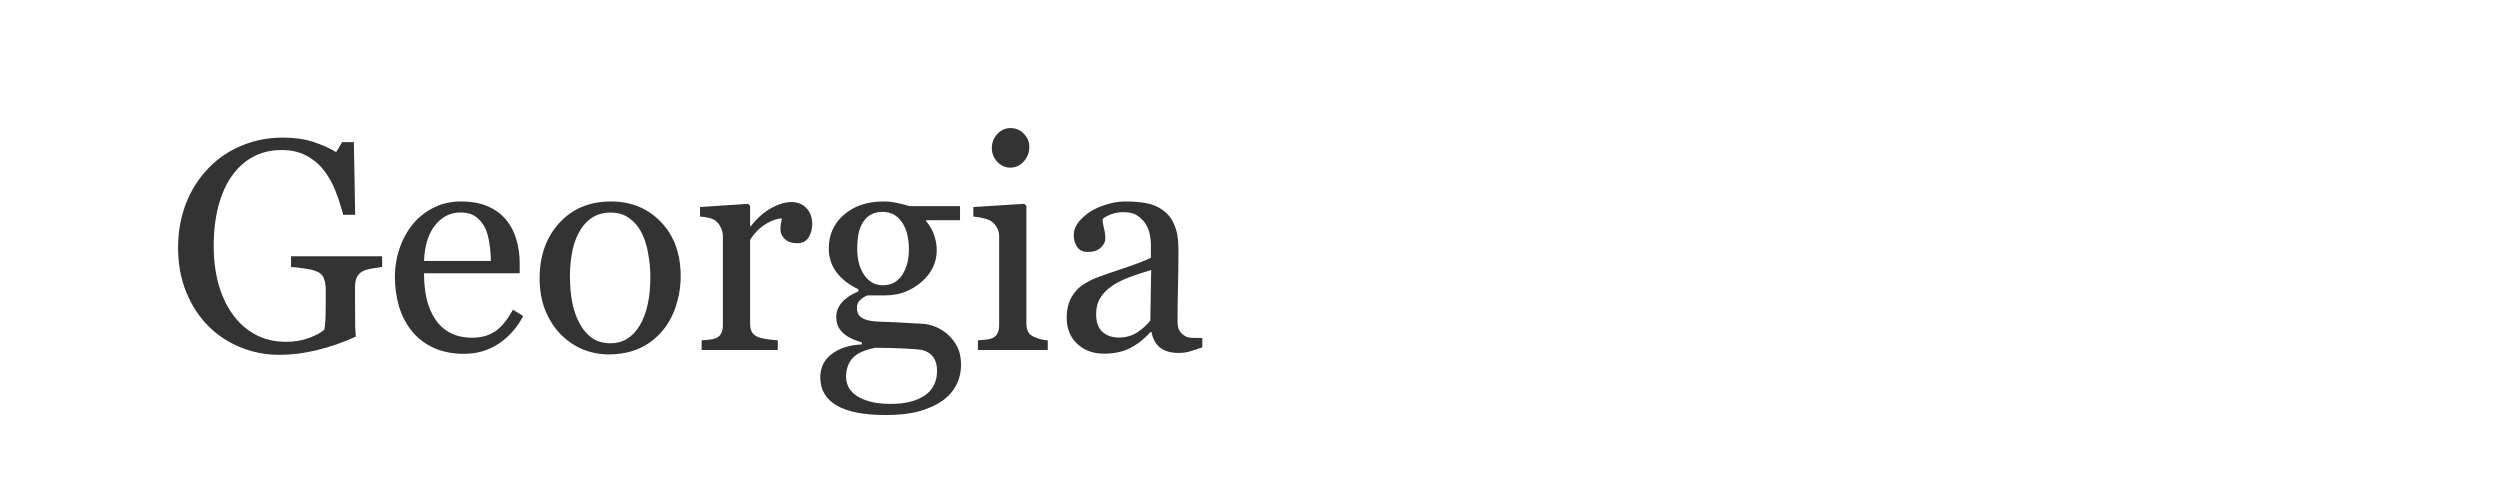 <svg width="150" height="30" viewBox="0 0 150 30" fill="none" xmlns="http://www.w3.org/2000/svg">
<rect width="150" height="30" fill="white"/>
<path d="M22.929 16.017C22.788 16.034 22.598 16.064 22.357 16.105C22.123 16.14 21.933 16.192 21.786 16.263C21.61 16.351 21.484 16.477 21.408 16.641C21.338 16.799 21.303 16.986 21.303 17.203V18.17C21.303 18.873 21.306 19.348 21.311 19.594C21.323 19.84 21.335 20.042 21.347 20.2C20.567 20.552 19.791 20.821 19.018 21.009C18.244 21.196 17.485 21.29 16.741 21.29C15.944 21.29 15.177 21.141 14.438 20.842C13.7 20.543 13.056 20.118 12.505 19.567C11.948 19.011 11.506 18.334 11.178 17.537C10.85 16.74 10.685 15.85 10.685 14.865C10.685 13.916 10.841 13.037 11.151 12.229C11.468 11.414 11.913 10.708 12.487 10.11C13.044 9.524 13.706 9.07 14.474 8.748C15.247 8.42 16.073 8.256 16.952 8.256C17.655 8.256 18.268 8.341 18.789 8.511C19.311 8.681 19.77 8.886 20.169 9.126L20.529 8.528H21.232L21.311 12.888H20.591C20.468 12.407 20.315 11.935 20.134 11.473C19.952 11.004 19.718 10.585 19.431 10.216C19.144 9.847 18.792 9.554 18.376 9.337C17.966 9.114 17.474 9.003 16.899 9.003C16.273 9.003 15.713 9.132 15.221 9.39C14.729 9.642 14.301 10.02 13.938 10.523C13.58 11.01 13.305 11.616 13.111 12.343C12.918 13.069 12.821 13.881 12.821 14.777C12.821 15.568 12.915 16.315 13.102 17.019C13.296 17.716 13.574 18.319 13.938 18.829C14.301 19.351 14.755 19.761 15.3 20.06C15.845 20.358 16.463 20.508 17.154 20.508C17.67 20.508 18.139 20.429 18.561 20.27C18.988 20.112 19.29 19.945 19.466 19.77C19.513 19.465 19.536 19.157 19.536 18.847C19.542 18.536 19.545 18.273 19.545 18.056V17.37C19.545 17.124 19.51 16.907 19.439 16.72C19.375 16.526 19.237 16.386 19.026 16.298C18.833 16.21 18.569 16.145 18.235 16.105C17.907 16.058 17.649 16.028 17.462 16.017V15.375H22.929V16.017ZM31.393 18.961C31.029 19.652 30.543 20.203 29.934 20.613C29.324 21.023 28.624 21.229 27.833 21.229C27.136 21.229 26.523 21.105 25.996 20.859C25.475 20.613 25.044 20.279 24.704 19.857C24.364 19.436 24.109 18.943 23.939 18.381C23.775 17.818 23.693 17.224 23.693 16.597C23.693 16.034 23.781 15.483 23.957 14.944C24.139 14.399 24.402 13.91 24.748 13.477C25.082 13.06 25.495 12.727 25.987 12.475C26.485 12.217 27.042 12.088 27.657 12.088C28.29 12.088 28.832 12.188 29.283 12.387C29.734 12.586 30.101 12.858 30.382 13.204C30.651 13.532 30.851 13.919 30.98 14.364C31.114 14.81 31.182 15.293 31.182 15.815V16.395H25.442C25.442 16.963 25.495 17.479 25.601 17.941C25.712 18.404 25.885 18.811 26.119 19.163C26.348 19.503 26.646 19.773 27.016 19.972C27.385 20.165 27.824 20.262 28.334 20.262C28.855 20.262 29.304 20.142 29.679 19.901C30.06 19.655 30.426 19.216 30.777 18.583L31.393 18.961ZM29.45 15.656C29.45 15.328 29.421 14.977 29.362 14.602C29.31 14.227 29.222 13.913 29.099 13.661C28.964 13.392 28.779 13.172 28.545 13.002C28.311 12.832 28.009 12.747 27.64 12.747C27.024 12.747 26.512 13.005 26.102 13.521C25.697 14.03 25.477 14.742 25.442 15.656H29.45ZM40.841 16.579C40.841 17.189 40.744 17.789 40.551 18.381C40.357 18.967 40.082 19.465 39.725 19.875C39.32 20.344 38.852 20.692 38.318 20.921C37.785 21.149 37.188 21.264 36.525 21.264C35.975 21.264 35.45 21.161 34.952 20.956C34.454 20.745 34.012 20.44 33.625 20.042C33.244 19.649 32.94 19.172 32.711 18.609C32.488 18.041 32.377 17.405 32.377 16.702C32.377 15.349 32.77 14.241 33.555 13.38C34.346 12.519 35.38 12.088 36.657 12.088C37.87 12.088 38.869 12.498 39.654 13.318C40.445 14.133 40.841 15.22 40.841 16.579ZM39.022 16.597C39.022 16.157 38.977 15.694 38.89 15.208C38.802 14.716 38.67 14.3 38.494 13.96C38.307 13.597 38.06 13.307 37.756 13.09C37.451 12.867 37.079 12.756 36.64 12.756C36.188 12.756 35.802 12.867 35.48 13.09C35.163 13.312 34.905 13.617 34.706 14.004C34.519 14.361 34.387 14.769 34.31 15.226C34.234 15.683 34.196 16.125 34.196 16.553C34.196 17.115 34.24 17.637 34.328 18.117C34.422 18.592 34.568 19.017 34.768 19.392C34.967 19.767 35.216 20.062 35.515 20.279C35.819 20.49 36.194 20.596 36.64 20.596C37.372 20.596 37.952 20.241 38.38 19.532C38.808 18.823 39.022 17.845 39.022 16.597ZM48.733 13.45C48.733 13.749 48.66 14.016 48.514 14.25C48.367 14.479 48.142 14.593 47.837 14.593C47.509 14.593 47.257 14.508 47.081 14.338C46.911 14.168 46.826 13.98 46.826 13.775C46.826 13.646 46.835 13.529 46.852 13.424C46.876 13.318 46.897 13.213 46.914 13.107C46.639 13.107 46.316 13.219 45.947 13.441C45.578 13.664 45.265 13.98 45.007 14.391V19.436C45.007 19.641 45.045 19.808 45.121 19.936C45.203 20.065 45.329 20.162 45.499 20.227C45.645 20.285 45.833 20.329 46.062 20.358C46.296 20.388 46.498 20.408 46.668 20.42V21H42.098V20.42C42.232 20.408 42.37 20.396 42.511 20.385C42.657 20.373 42.783 20.35 42.889 20.314C43.053 20.262 43.173 20.171 43.249 20.042C43.331 19.907 43.372 19.734 43.372 19.523V14.171C43.372 13.989 43.328 13.81 43.24 13.635C43.158 13.459 43.041 13.318 42.889 13.213C42.777 13.143 42.645 13.093 42.493 13.063C42.341 13.028 42.177 13.005 42.001 12.993V12.422L44.884 12.229L45.007 12.352V13.573H45.051C45.414 13.099 45.818 12.738 46.264 12.492C46.709 12.246 47.116 12.123 47.485 12.123C47.855 12.123 48.153 12.243 48.382 12.483C48.616 12.724 48.733 13.046 48.733 13.45ZM56.907 20.104C57.142 20.326 57.326 20.578 57.461 20.859C57.596 21.141 57.663 21.489 57.663 21.905C57.663 22.321 57.572 22.711 57.391 23.074C57.209 23.443 56.934 23.763 56.565 24.032C56.172 24.308 55.703 24.521 55.158 24.674C54.613 24.826 53.94 24.902 53.137 24.902C51.824 24.902 50.843 24.709 50.192 24.322C49.542 23.941 49.217 23.382 49.217 22.644C49.217 22.046 49.451 21.574 49.92 21.229C50.389 20.883 50.986 20.695 51.713 20.666V20.543C51.537 20.49 51.355 20.426 51.168 20.35C50.98 20.268 50.819 20.174 50.685 20.068C50.532 19.945 50.409 19.802 50.315 19.638C50.222 19.468 50.175 19.26 50.175 19.014C50.175 18.703 50.283 18.419 50.5 18.161C50.723 17.898 51.057 17.672 51.502 17.484V17.352C50.94 17.089 50.503 16.752 50.192 16.342C49.882 15.926 49.727 15.445 49.727 14.9C49.727 14.08 50.031 13.406 50.641 12.879C51.256 12.352 52.041 12.088 52.996 12.088C53.26 12.088 53.52 12.114 53.778 12.167C54.042 12.22 54.309 12.287 54.578 12.369H57.602V13.213H55.562V13.266C55.779 13.518 55.94 13.796 56.046 14.101C56.151 14.405 56.204 14.704 56.204 14.997C56.204 15.759 55.894 16.403 55.273 16.931C54.657 17.458 53.94 17.722 53.119 17.722H52.056C51.921 17.769 51.78 17.854 51.634 17.977C51.487 18.1 51.414 18.267 51.414 18.477C51.414 18.694 51.476 18.861 51.599 18.979C51.722 19.09 51.871 19.166 52.047 19.207C52.217 19.254 52.413 19.283 52.636 19.295C52.864 19.307 53.099 19.315 53.339 19.321C53.597 19.327 53.948 19.345 54.394 19.374C54.845 19.403 55.164 19.421 55.352 19.427C55.621 19.439 55.891 19.503 56.16 19.62C56.435 19.737 56.685 19.898 56.907 20.104ZM54.534 14.962C54.534 14.276 54.394 13.731 54.112 13.327C53.837 12.917 53.447 12.712 52.943 12.712C52.668 12.712 52.431 12.771 52.231 12.888C52.038 12.999 51.88 13.16 51.757 13.371C51.64 13.565 51.555 13.799 51.502 14.074C51.455 14.344 51.432 14.622 51.432 14.909C51.432 15.56 51.572 16.09 51.853 16.5C52.141 16.91 52.51 17.115 52.961 17.115C53.465 17.115 53.852 16.913 54.121 16.509C54.397 16.099 54.534 15.583 54.534 14.962ZM56.222 22.23C56.222 21.902 56.145 21.633 55.993 21.422C55.841 21.211 55.609 21.067 55.299 20.991C55.135 20.968 54.798 20.941 54.288 20.912C53.778 20.883 53.187 20.868 52.513 20.868C51.88 20.991 51.429 21.196 51.159 21.483C50.895 21.776 50.764 22.151 50.764 22.608C50.764 22.814 50.808 23.01 50.895 23.197C50.983 23.385 51.136 23.558 51.352 23.716C51.558 23.868 51.833 23.991 52.179 24.085C52.524 24.185 52.946 24.234 53.444 24.234C54.306 24.234 54.982 24.067 55.475 23.733C55.973 23.405 56.222 22.904 56.222 22.23ZM62.866 21H58.674V20.42C58.809 20.408 58.946 20.396 59.087 20.385C59.233 20.373 59.359 20.35 59.465 20.314C59.629 20.262 59.749 20.171 59.825 20.042C59.907 19.907 59.948 19.734 59.948 19.523V14.171C59.948 13.983 59.904 13.813 59.816 13.661C59.734 13.503 59.617 13.371 59.465 13.266C59.353 13.195 59.192 13.137 58.981 13.09C58.77 13.037 58.577 13.005 58.401 12.993V12.422L61.46 12.229L61.583 12.352V19.418C61.583 19.623 61.621 19.793 61.697 19.928C61.779 20.062 61.905 20.162 62.075 20.227C62.204 20.279 62.33 20.323 62.453 20.358C62.576 20.388 62.714 20.408 62.866 20.42V21ZM61.759 8.81C61.759 9.144 61.648 9.437 61.425 9.688C61.208 9.935 60.938 10.058 60.616 10.058C60.317 10.058 60.057 9.94 59.834 9.706C59.617 9.466 59.509 9.193 59.509 8.889C59.509 8.566 59.617 8.285 59.834 8.045C60.057 7.805 60.317 7.685 60.616 7.685C60.95 7.685 61.223 7.799 61.434 8.027C61.65 8.25 61.759 8.511 61.759 8.81ZM72.139 20.842C71.863 20.941 71.62 21.02 71.409 21.079C71.204 21.144 70.97 21.176 70.706 21.176C70.249 21.176 69.883 21.07 69.607 20.859C69.338 20.643 69.165 20.329 69.089 19.919H69.036C68.655 20.341 68.245 20.663 67.806 20.886C67.372 21.108 66.848 21.22 66.232 21.22C65.582 21.22 65.046 21.02 64.624 20.622C64.208 20.224 64 19.702 64 19.058C64 18.724 64.047 18.425 64.141 18.161C64.234 17.898 64.375 17.66 64.562 17.449C64.709 17.273 64.902 17.118 65.143 16.983C65.383 16.843 65.608 16.731 65.819 16.649C66.083 16.55 66.616 16.365 67.419 16.096C68.228 15.826 68.772 15.615 69.054 15.463V14.593C69.054 14.517 69.036 14.37 69.001 14.153C68.972 13.937 68.904 13.731 68.799 13.538C68.682 13.321 68.515 13.134 68.298 12.976C68.087 12.812 67.785 12.729 67.393 12.729C67.123 12.729 66.871 12.776 66.637 12.87C66.408 12.958 66.247 13.052 66.153 13.151C66.153 13.269 66.18 13.441 66.232 13.67C66.291 13.898 66.32 14.109 66.32 14.303C66.32 14.508 66.227 14.695 66.039 14.865C65.857 15.035 65.603 15.12 65.274 15.12C64.981 15.12 64.765 15.018 64.624 14.812C64.489 14.602 64.422 14.367 64.422 14.109C64.422 13.84 64.516 13.582 64.703 13.336C64.897 13.09 65.145 12.87 65.45 12.677C65.714 12.513 66.033 12.375 66.408 12.264C66.783 12.146 67.149 12.088 67.507 12.088C67.999 12.088 68.427 12.123 68.79 12.193C69.159 12.258 69.493 12.401 69.792 12.624C70.091 12.841 70.316 13.137 70.469 13.512C70.627 13.881 70.706 14.358 70.706 14.944C70.706 15.782 70.697 16.526 70.68 17.177C70.662 17.821 70.653 18.527 70.653 19.295C70.653 19.523 70.691 19.705 70.768 19.84C70.85 19.975 70.973 20.089 71.137 20.183C71.225 20.235 71.362 20.265 71.55 20.27C71.743 20.276 71.939 20.279 72.139 20.279V20.842ZM69.071 16.201C68.573 16.348 68.137 16.491 67.762 16.632C67.387 16.773 67.038 16.948 66.716 17.159C66.423 17.358 66.191 17.596 66.022 17.871C65.852 18.141 65.767 18.463 65.767 18.838C65.767 19.324 65.893 19.682 66.144 19.91C66.402 20.139 66.728 20.253 67.12 20.253C67.536 20.253 67.902 20.153 68.219 19.954C68.535 19.749 68.802 19.509 69.019 19.233L69.071 16.201Z" fill="#333333"/>
</svg>
